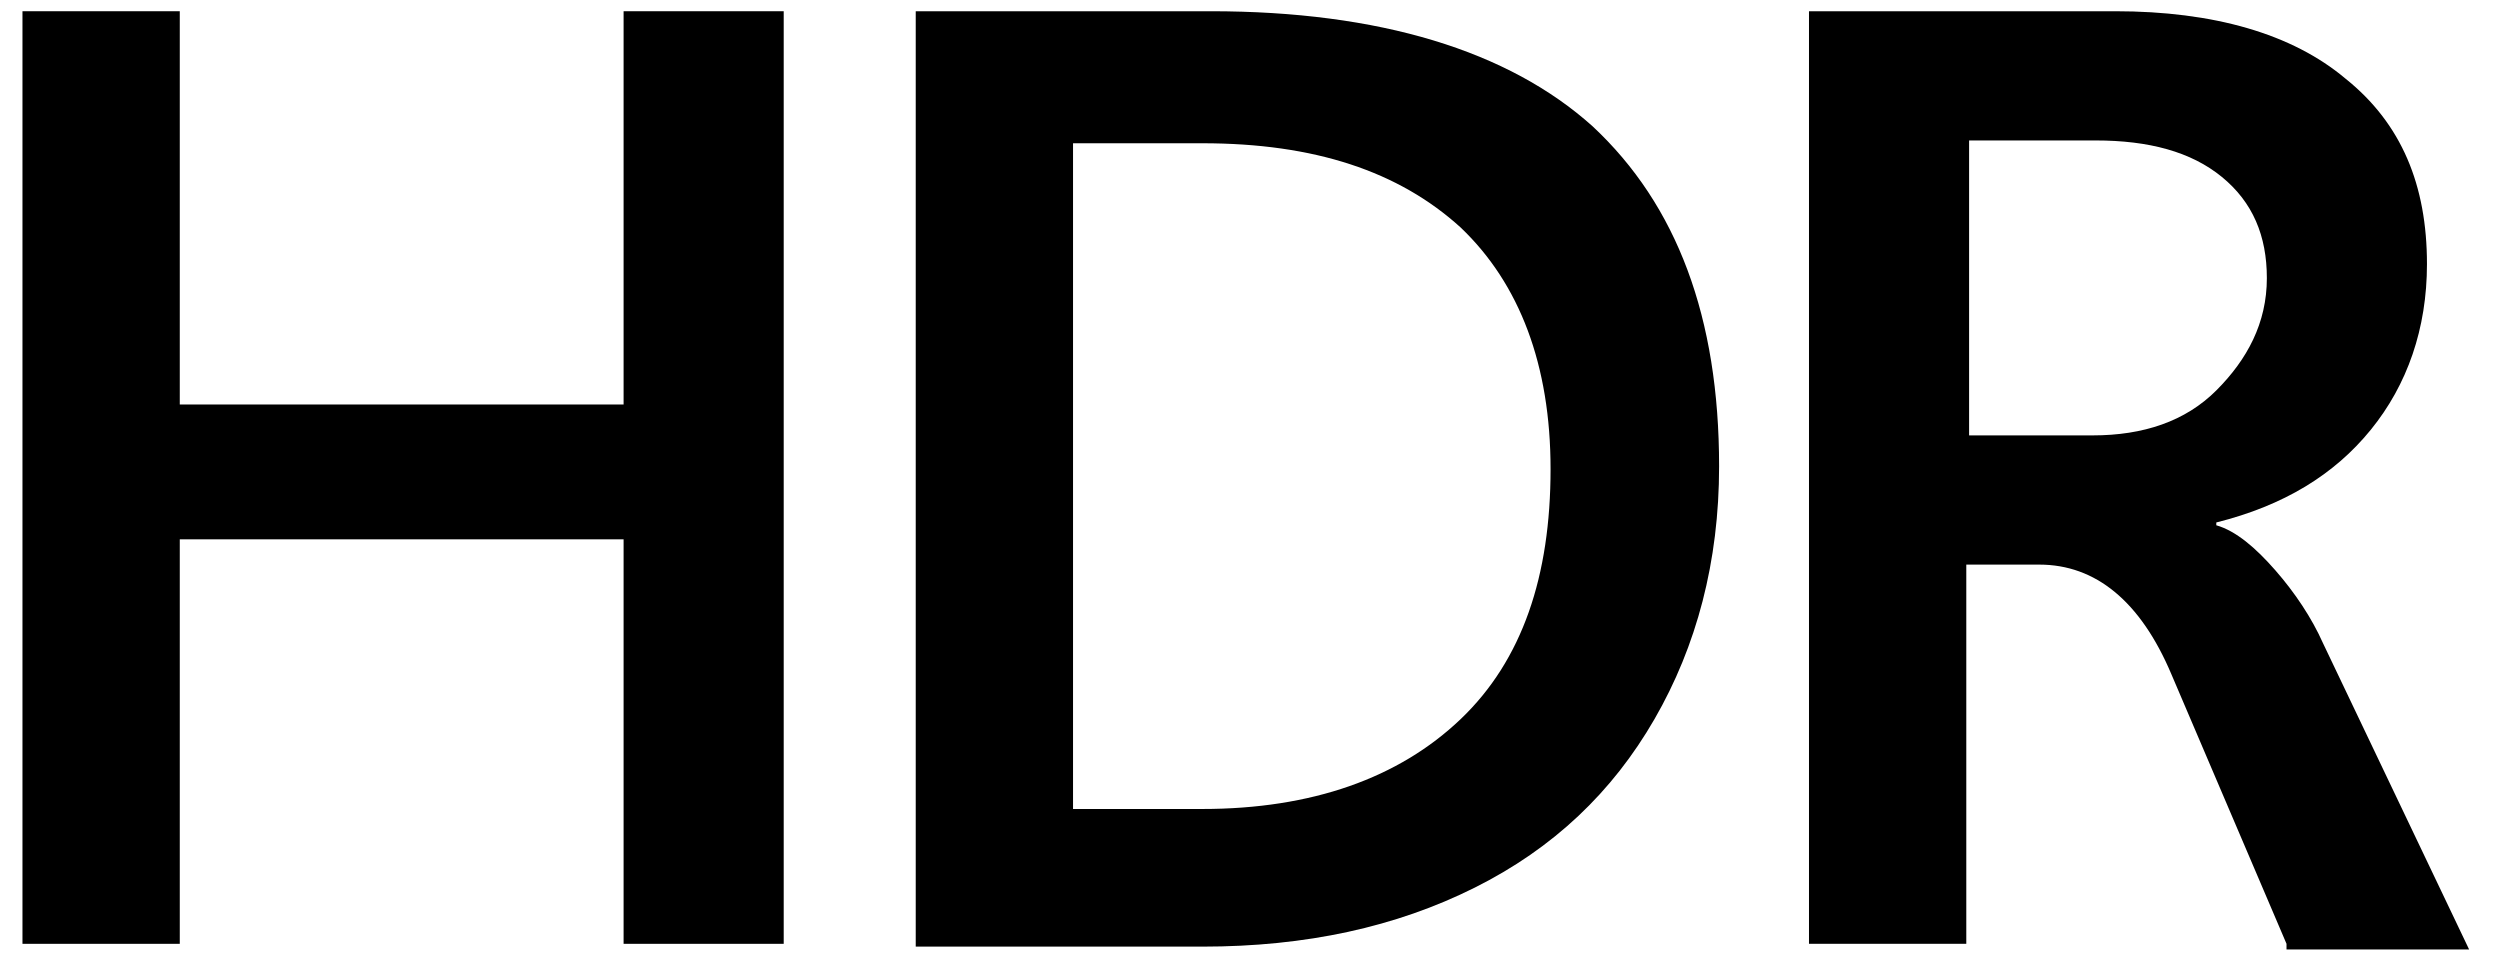 <?xml version="1.0" encoding="utf-8"?>
<!-- Generator: Adobe Illustrator 24.0.0, SVG Export Plug-In . SVG Version: 6.00 Build 0)  -->
<svg version="1.1" id="Layer_1" xmlns="http://www.w3.org/2000/svg" xmlns:xlink="http://www.w3.org/1999/xlink" x="0px" y="0px"
	 viewBox="0 0 89 34" style="enable-background:new 0 0 89 34;" xml:space="preserve">
<g>
	<path d="M80.7,9.9c0-1.5-0.5-2.7-1.6-3.6C78,5.4,76.5,5,74.6,5h-4.5v10.5h4.4c1.8,0,3.3-0.5,4.4-1.6C80,12.8,80.7,11.5,80.7,9.9
		 M81.4,33.6L77.3,24c-1.1-2.6-2.7-3.9-4.7-3.9H70v13.5h-5.6V0.4h10.9c3.5,0,6.3,0.8,8.2,2.4c2,1.6,2.9,3.8,2.9,6.6
		c0,2.3-0.7,4.3-2,5.9s-3.1,2.7-5.5,3.3v0.1c0.7,0.2,1.4,0.8,2.1,1.6c0.7,0.8,1.3,1.7,1.7,2.6l5.2,10.9h-6.5V33.6z"/>
	<polygon points="22.2,0.4 22.2,14.4 6.4,14.4 6.4,0.4 0.8,0.4 0.8,33.6 6.4,33.6 6.4,19.2 22.2,19.2 22.2,33.6 27.9,33.6 27.9,0.4 
			"/>
	<path d="M55.2,16.7c0-3.7-1.1-6.6-3.2-8.6c-2.2-2-5.2-3-9.2-3h-4.6v23.7h4.6c3.9,0,7-1.1,9.2-3.2S55.2,20.5,55.2,16.7 M61.2,16.6
		c0,3.4-0.8,6.4-2.3,9s-3.6,4.6-6.4,6c-2.8,1.4-6,2.1-9.7,2.1H32.6V0.4h10.5c6,0,10.6,1.4,13.6,4.1C59.7,7.3,61.2,11.3,61.2,16.6"/>
</g>
</svg>
